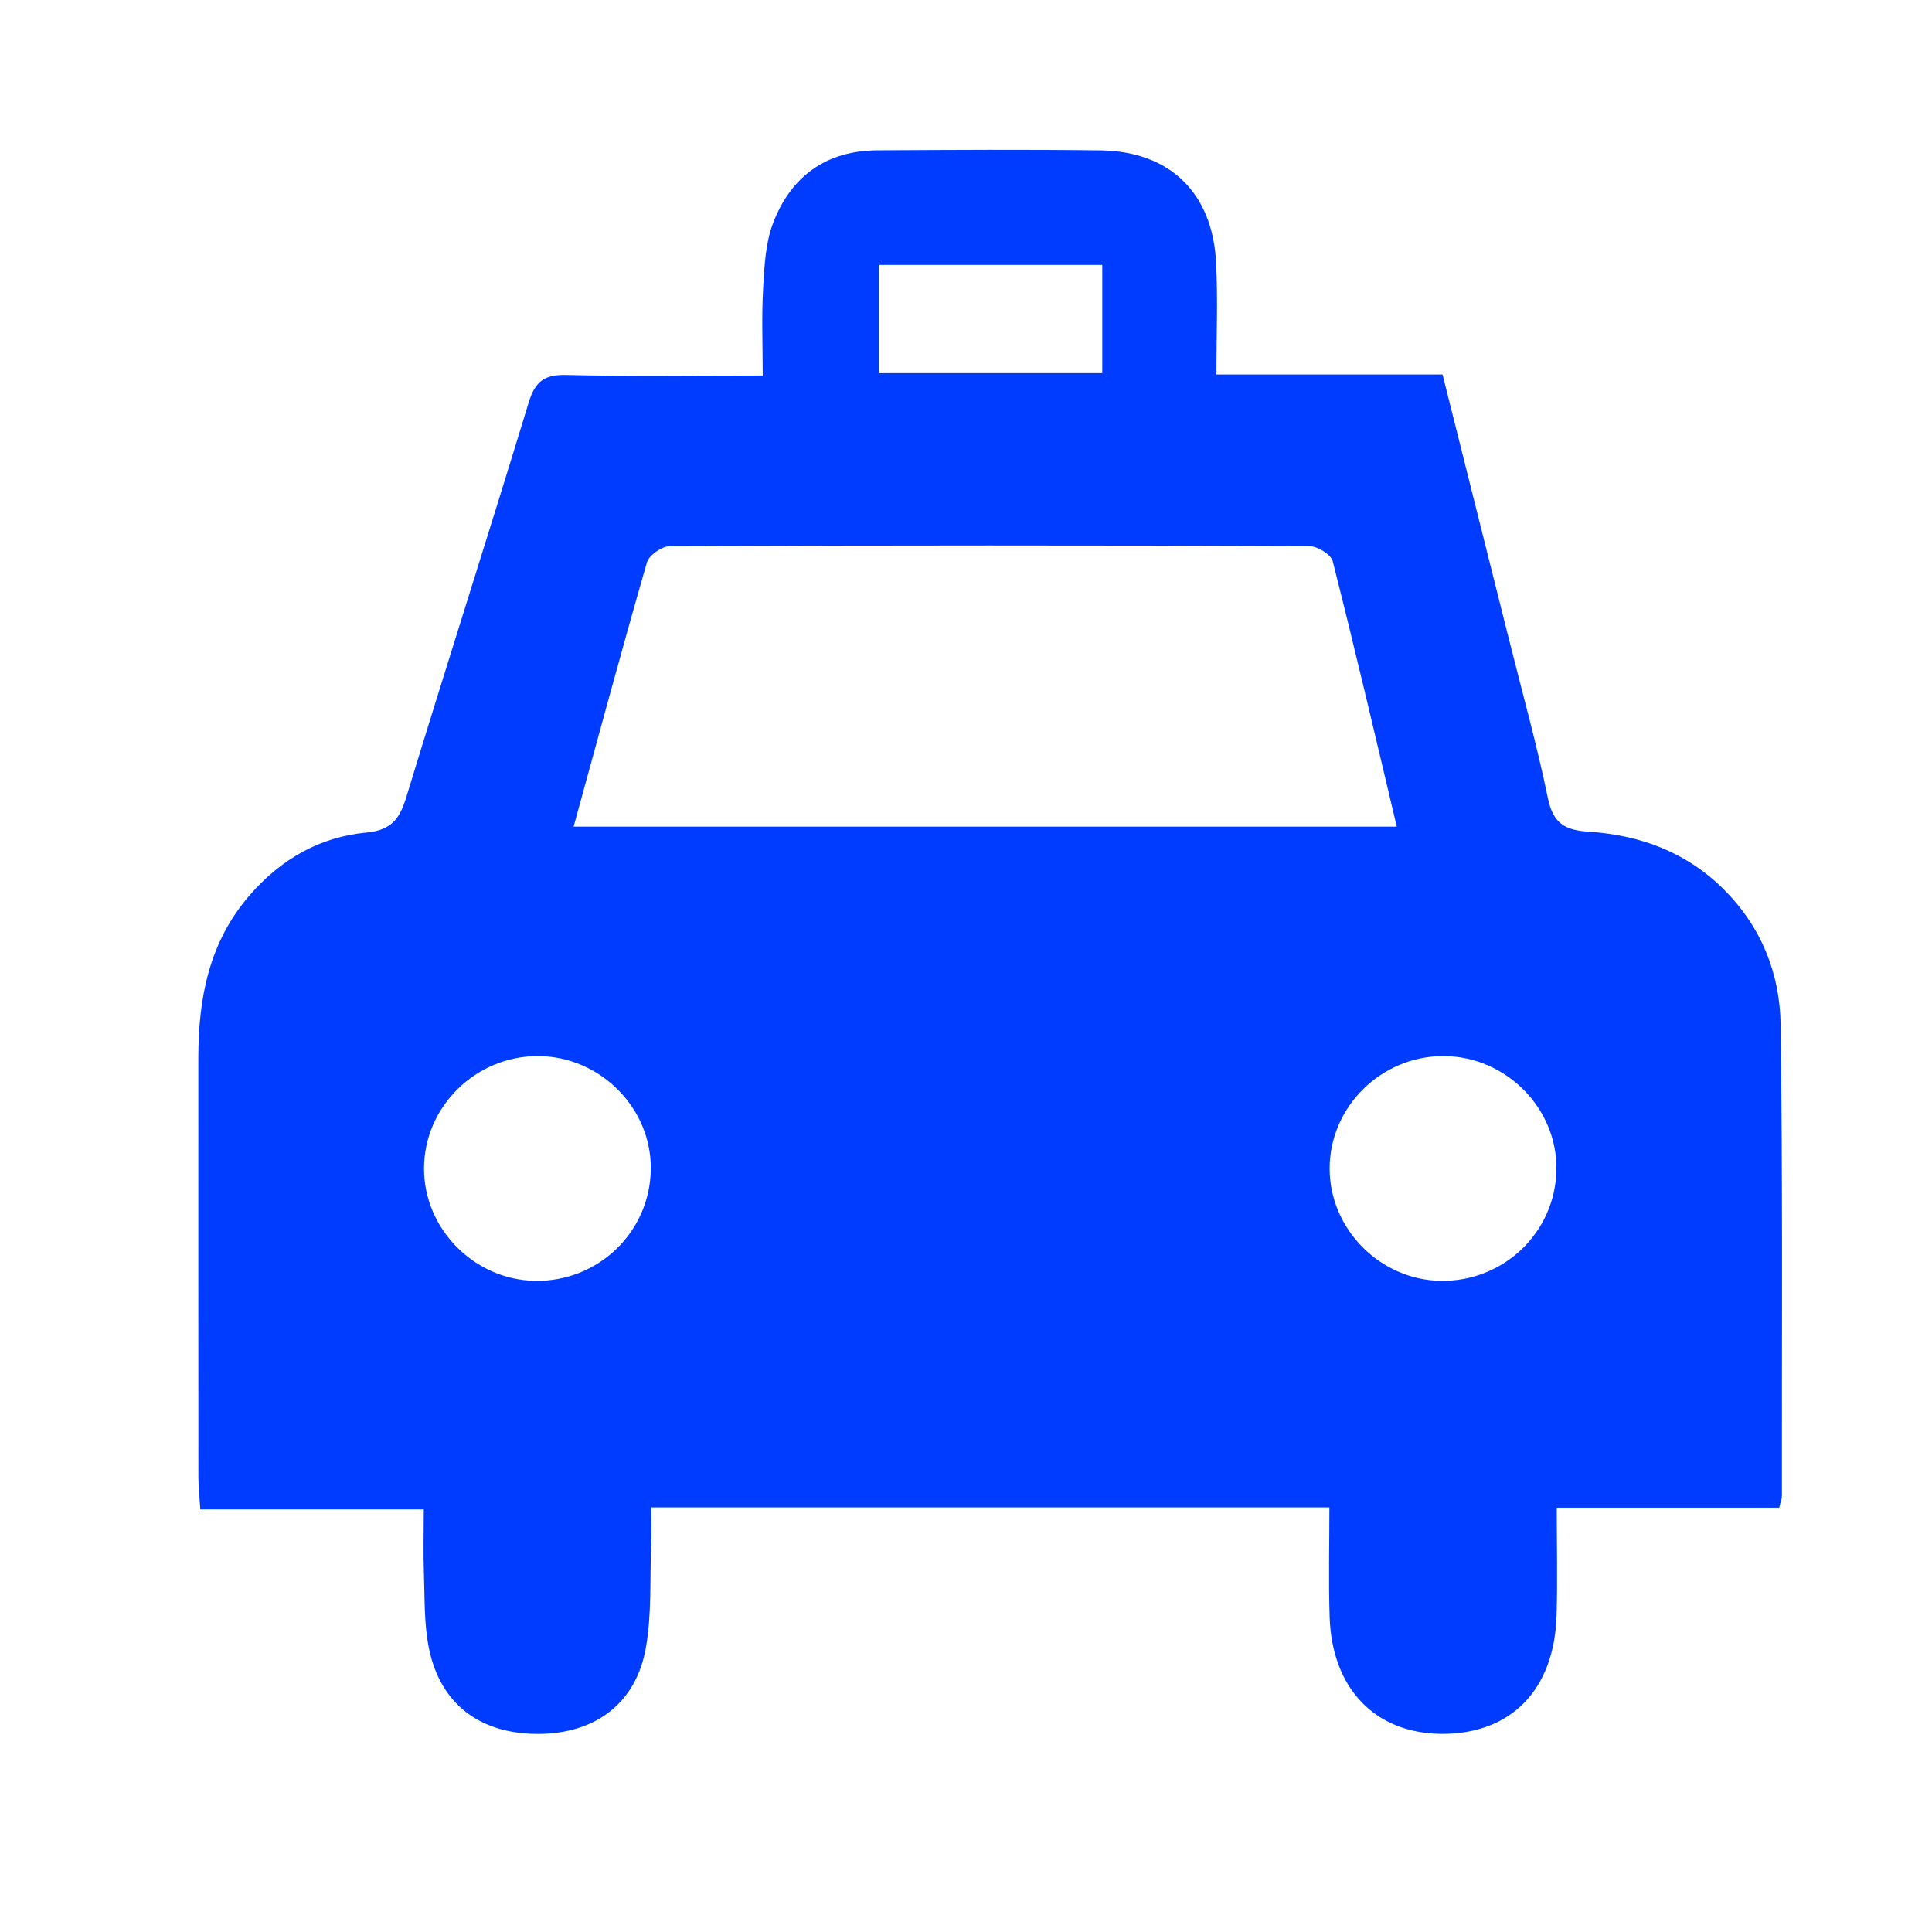 <?xml version="1.0" encoding="UTF-8" standalone="no"?>
<!-- Created with Inkscape (http://www.inkscape.org/) -->

<svg
   xmlns:dc="http://purl.org/dc/elements/1.1/"
   xmlns:cc="http://creativecommons.org/ns#"
   xmlns:rdf="http://www.w3.org/1999/02/22-rdf-syntax-ns#"
   xmlns:svg="http://www.w3.org/2000/svg"
   xmlns="http://www.w3.org/2000/svg"
   xmlns:sodipodi="http://sodipodi.sourceforge.net/DTD/sodipodi-0.dtd"
   xmlns:inkscape="http://www.inkscape.org/namespaces/inkscape"
   width="32"
   height="32"
   id="svg3352"
   version="1.1"
   inkscape:version="0.91 r13725"
   viewBox="0 0 32 32"
   sodipodi:docname="taxi_stand_.svg">
  <defs
     id="defs3354" />
  <sodipodi:namedview
     id="base"
     pagecolor="#ffffff"
     bordercolor="#666666"
     borderopacity="1.0"
     inkscape:pageopacity="0.0"
     inkscape:pageshadow="2"
     inkscape:zoom="20"
     inkscape:cx="13.643268"
     inkscape:cy="16"
     inkscape:current-layer="layer1"
     showgrid="true"
     inkscape:grid-bbox="true"
     inkscape:document-units="px"
     inkscape:window-width="1920"
     inkscape:window-height="1018"
     inkscape:window-x="-8"
     inkscape:window-y="-8"
     inkscape:window-maximized="1" />
  <g
     id="layer1"
     inkscape:label="Layer 1"
     inkscape:groupmode="layer">
    <g
       transform="translate(0.364,0.279)"
       id="g8"
       style="fill:#003cff;fill-opacity:1">
      <path
         style="clip-rule:evenodd;fill:#003cff;fill-rule:evenodd;fill-opacity:1"
         inkscape:connector-curvature="0"
         d="m 21.655,24.689 c -3.771,0 -7.464,0 -11.233,0 0,0.257 0.006,0.466 -0.002,0.674 -0.021,0.548 0.009,1.105 -0.085,1.642 -0.159,0.921 -0.829,1.427 -1.77,1.435 C 7.592,28.447 6.924,27.948 6.738,27.009 6.658,26.606 6.672,26.183 6.657,25.768 6.645,25.438 6.655,25.107 6.655,24.722 c -1.244,0 -2.451,0 -3.701,0 C 2.941,24.511 2.922,24.352 2.922,24.193 2.92,21.877 2.921,19.56 2.921,17.245 c 0,-0.99 0.176,-1.921 0.853,-2.699 0.515,-0.593 1.158,-0.963 1.931,-1.035 0.411,-0.039 0.55,-0.224 0.66,-0.585 C 7.031,10.743 7.728,8.571 8.393,6.387 8.5,6.037 8.654,5.923 9.016,5.932 c 1.049,0.025 2.098,0.009 3.253,0.009 0,-0.499 -0.02,-0.977 0.007,-1.452 0.021,-0.362 0.039,-0.745 0.166,-1.077 0.295,-0.769 0.879,-1.196 1.724,-1.201 1.232,-0.007 2.466,-0.015 3.699,0.001 1.15,0.015 1.857,0.705 1.914,1.866 0.029,0.596 0.005,1.195 0.005,1.846 1.271,0 2.495,0 3.745,0 0.376,1.497 0.74,2.949 1.104,4.401 0.219,0.873 0.461,1.74 0.642,2.621 0.085,0.409 0.277,0.525 0.667,0.55 0.852,0.055 1.621,0.334 2.244,0.955 0.627,0.624 0.933,1.4 0.943,2.25 0.035,2.599 0.019,5.198 0.021,7.798 0,0.048 -0.021,0.095 -0.045,0.194 -1.199,0 -2.407,0 -3.684,0 0,0.628 0.014,1.205 -0.003,1.781 -0.036,1.24 -0.76,1.975 -1.914,1.965 -1.091,-0.011 -1.805,-0.748 -1.845,-1.934 -0.019,-0.596 -0.004,-1.194 -0.004,-1.816 z M 9.137,13.413 c 4.575,0 9.08,0 13.634,0 C 22.417,11.922 22.078,10.465 21.71,9.016 21.682,8.903 21.454,8.766 21.319,8.766 17.79,8.752 14.26,8.752 10.731,8.767 c -0.131,0 -0.345,0.149 -0.38,0.269 -0.414,1.437 -0.803,2.881 -1.214,4.377 z M 8.5,20.936 c 1.042,0.016 1.895,-0.802 1.915,-1.835 0.021,-1.019 -0.832,-1.882 -1.862,-1.888 -1.035,-0.006 -1.892,0.836 -1.894,1.86 -0.002,1.003 0.832,1.847 1.841,1.863 z m 15.001,0 c 1.042,0.015 1.896,-0.804 1.914,-1.836 0.02,-1.02 -0.833,-1.882 -1.864,-1.887 -1.034,-0.006 -1.891,0.838 -1.892,1.862 0,1.003 0.834,1.846 1.842,1.861 z M 14.19,4.109 c 0,0.619 0,1.206 0,1.793 1.254,0 2.473,0 3.703,0 0,-0.612 0,-1.186 0,-1.793 -1.246,0 -2.462,0 -3.703,0 z"
         id="path10" />
    </g>
  </g>
</svg>
